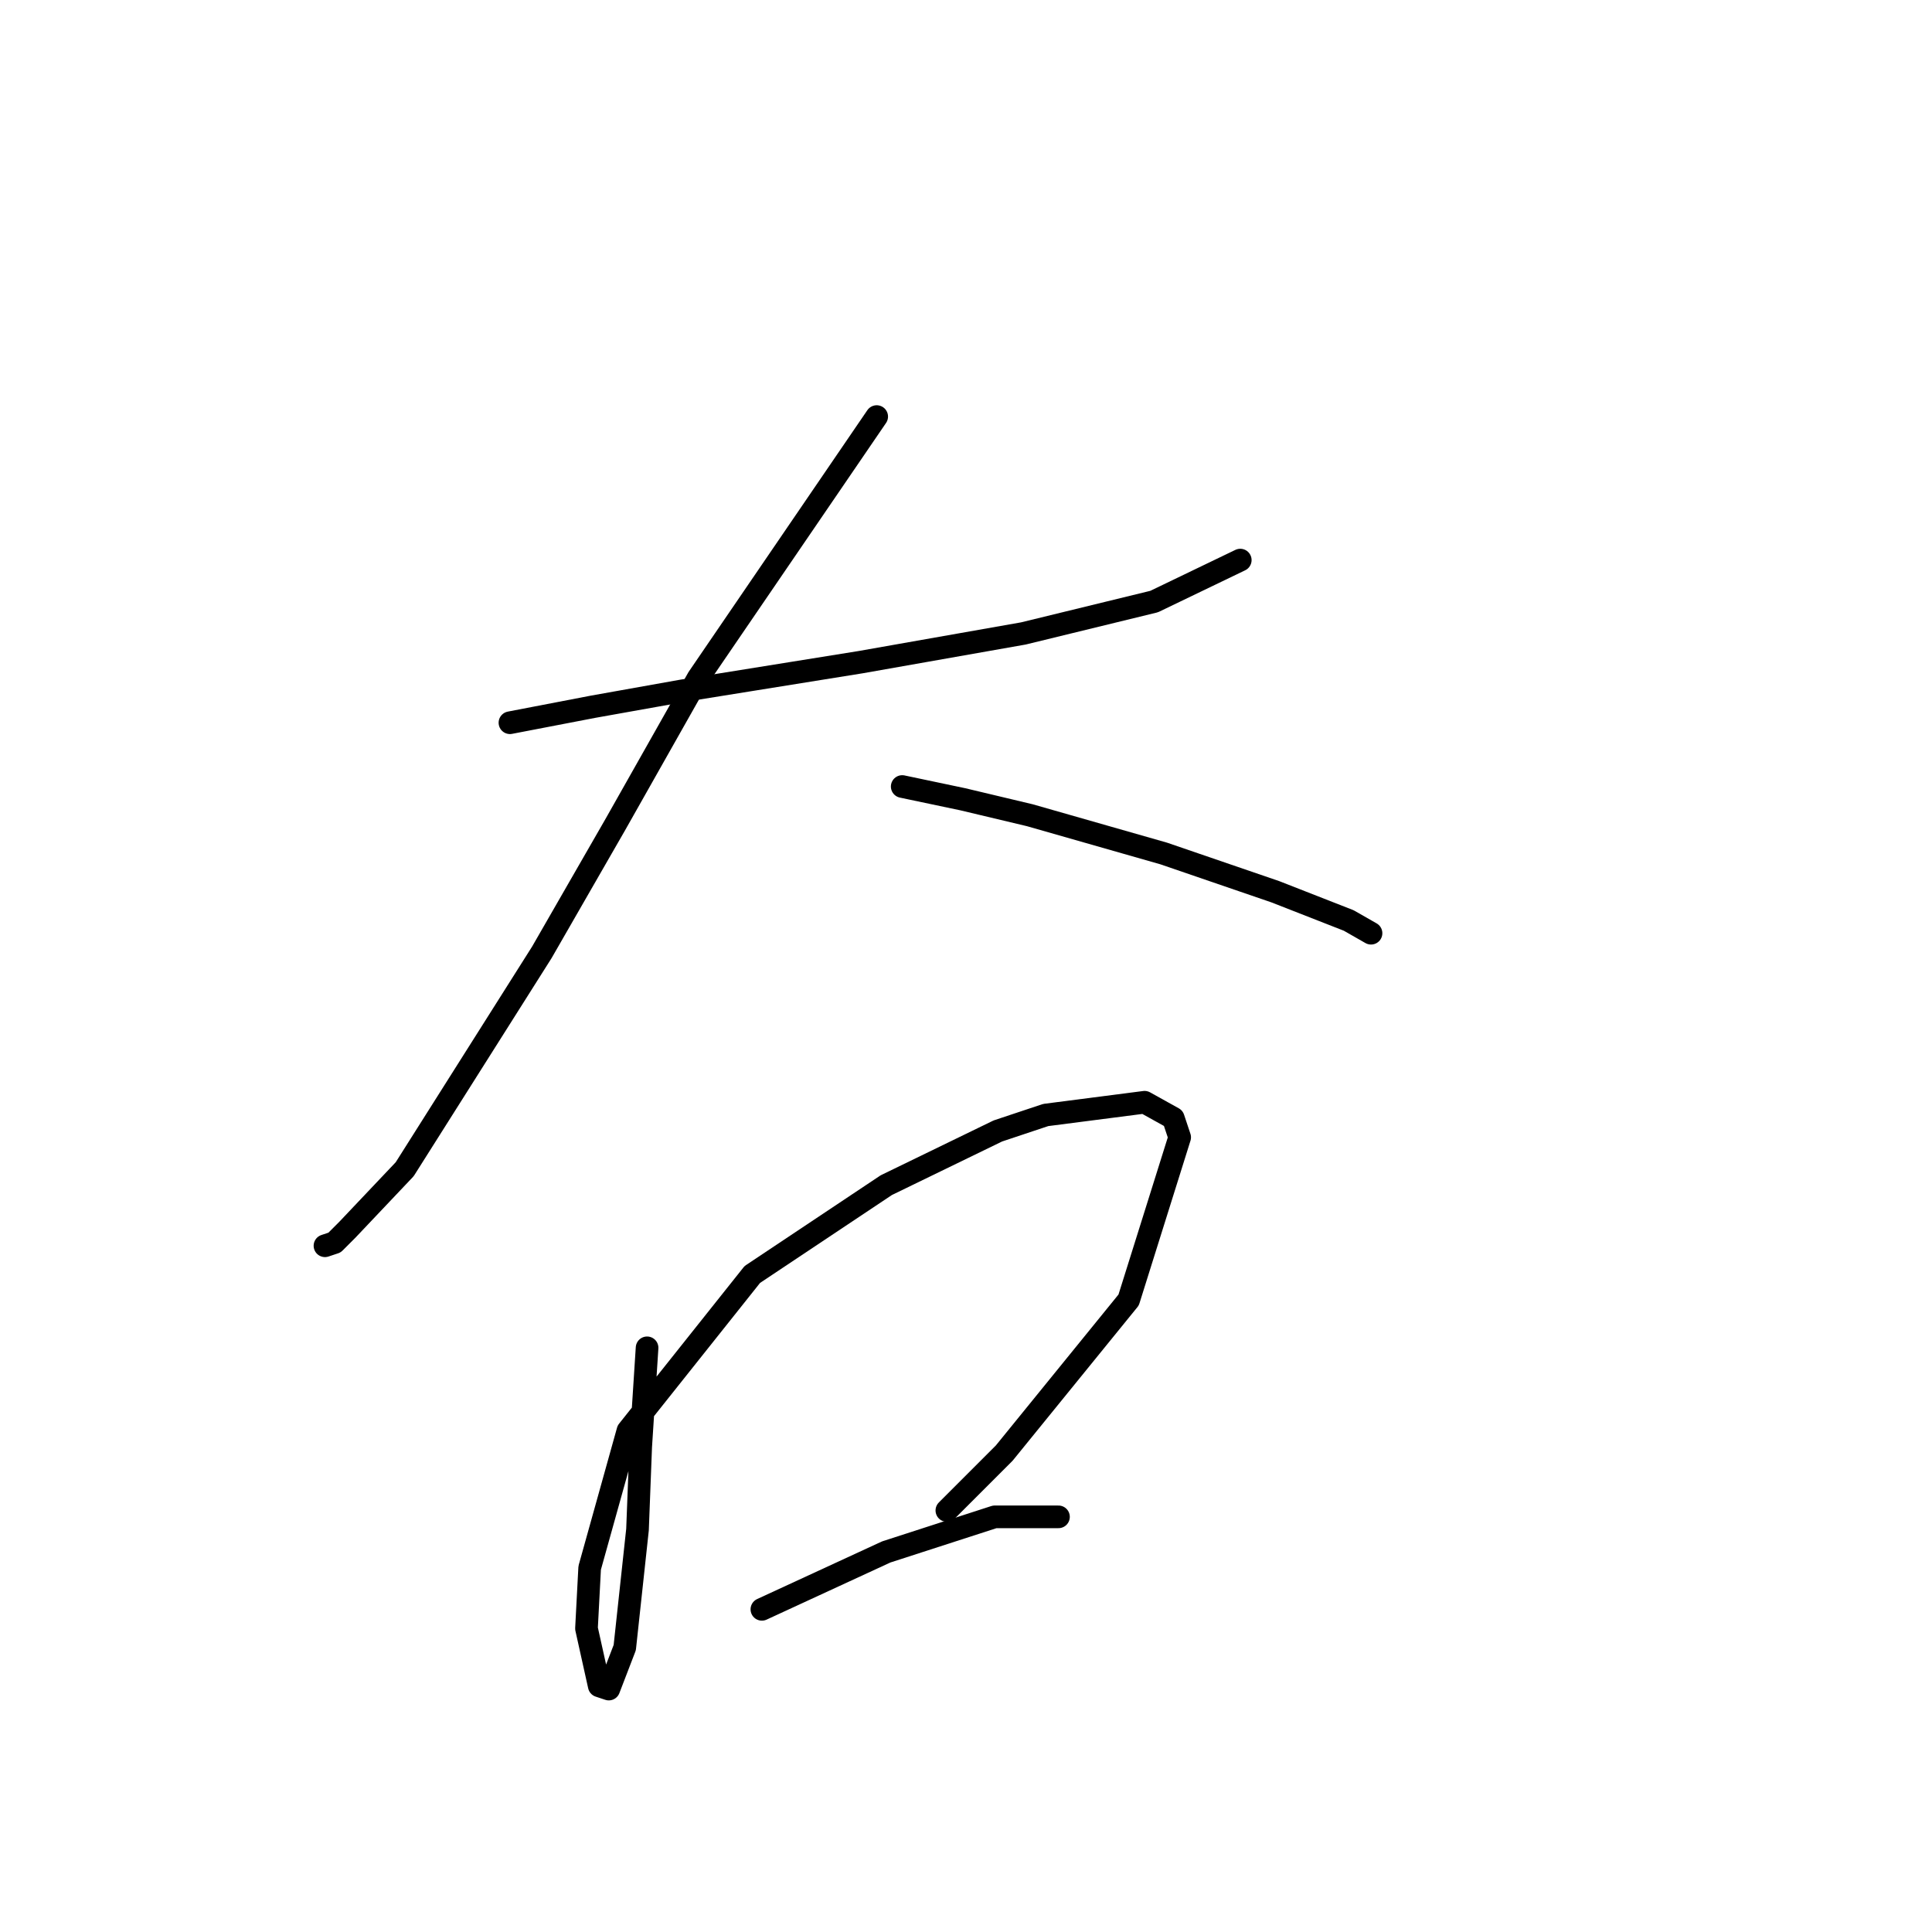 <?xml version="1.0" standalone="no"?>
    <svg width="256" height="256" xmlns="http://www.w3.org/2000/svg" version="1.1">
    <polyline stroke="black" stroke-width="3" stroke-linecap="round" fill="transparent" stroke-linejoin="round" points="67.57 95.766 78.557 93.653 90.389 91.54 114.054 87.737 135.606 83.934 152.932 79.708 164.342 74.215 164.342 74.215 " />
        <polyline stroke="black" stroke-width="3" stroke-linecap="round" fill="transparent" stroke-linejoin="round" points="116.167 55.198 92.502 89.85 81.515 109.289 71.796 126.192 53.624 154.928 46.018 162.957 44.327 164.648 43.06 165.07 43.06 165.07 " />
        <polyline stroke="black" stroke-width="3" stroke-linecap="round" fill="transparent" stroke-linejoin="round" points="119.548 104.218 127.577 105.908 136.451 108.021 154.2 113.092 168.99 118.163 178.71 121.967 181.668 123.657 181.668 123.657 " />
        <polyline stroke="black" stroke-width="3" stroke-linecap="round" fill="transparent" stroke-linejoin="round" points="85.741 178.593 84.896 191.693 84.473 202.68 82.783 218.316 80.67 223.81 79.402 223.387 77.712 215.781 78.134 207.751 83.205 189.58 99.686 168.874 117.435 157.041 132.225 149.857 138.564 147.744 151.664 146.054 155.467 148.167 156.312 150.702 149.551 172.254 133.07 192.538 125.464 200.145 125.464 200.145 " />
        <polyline stroke="black" stroke-width="3" stroke-linecap="round" fill="transparent" stroke-linejoin="round" points="100.954 213.245 117.435 205.639 131.803 200.99 140.254 200.99 140.254 200.99 " />
        </svg>